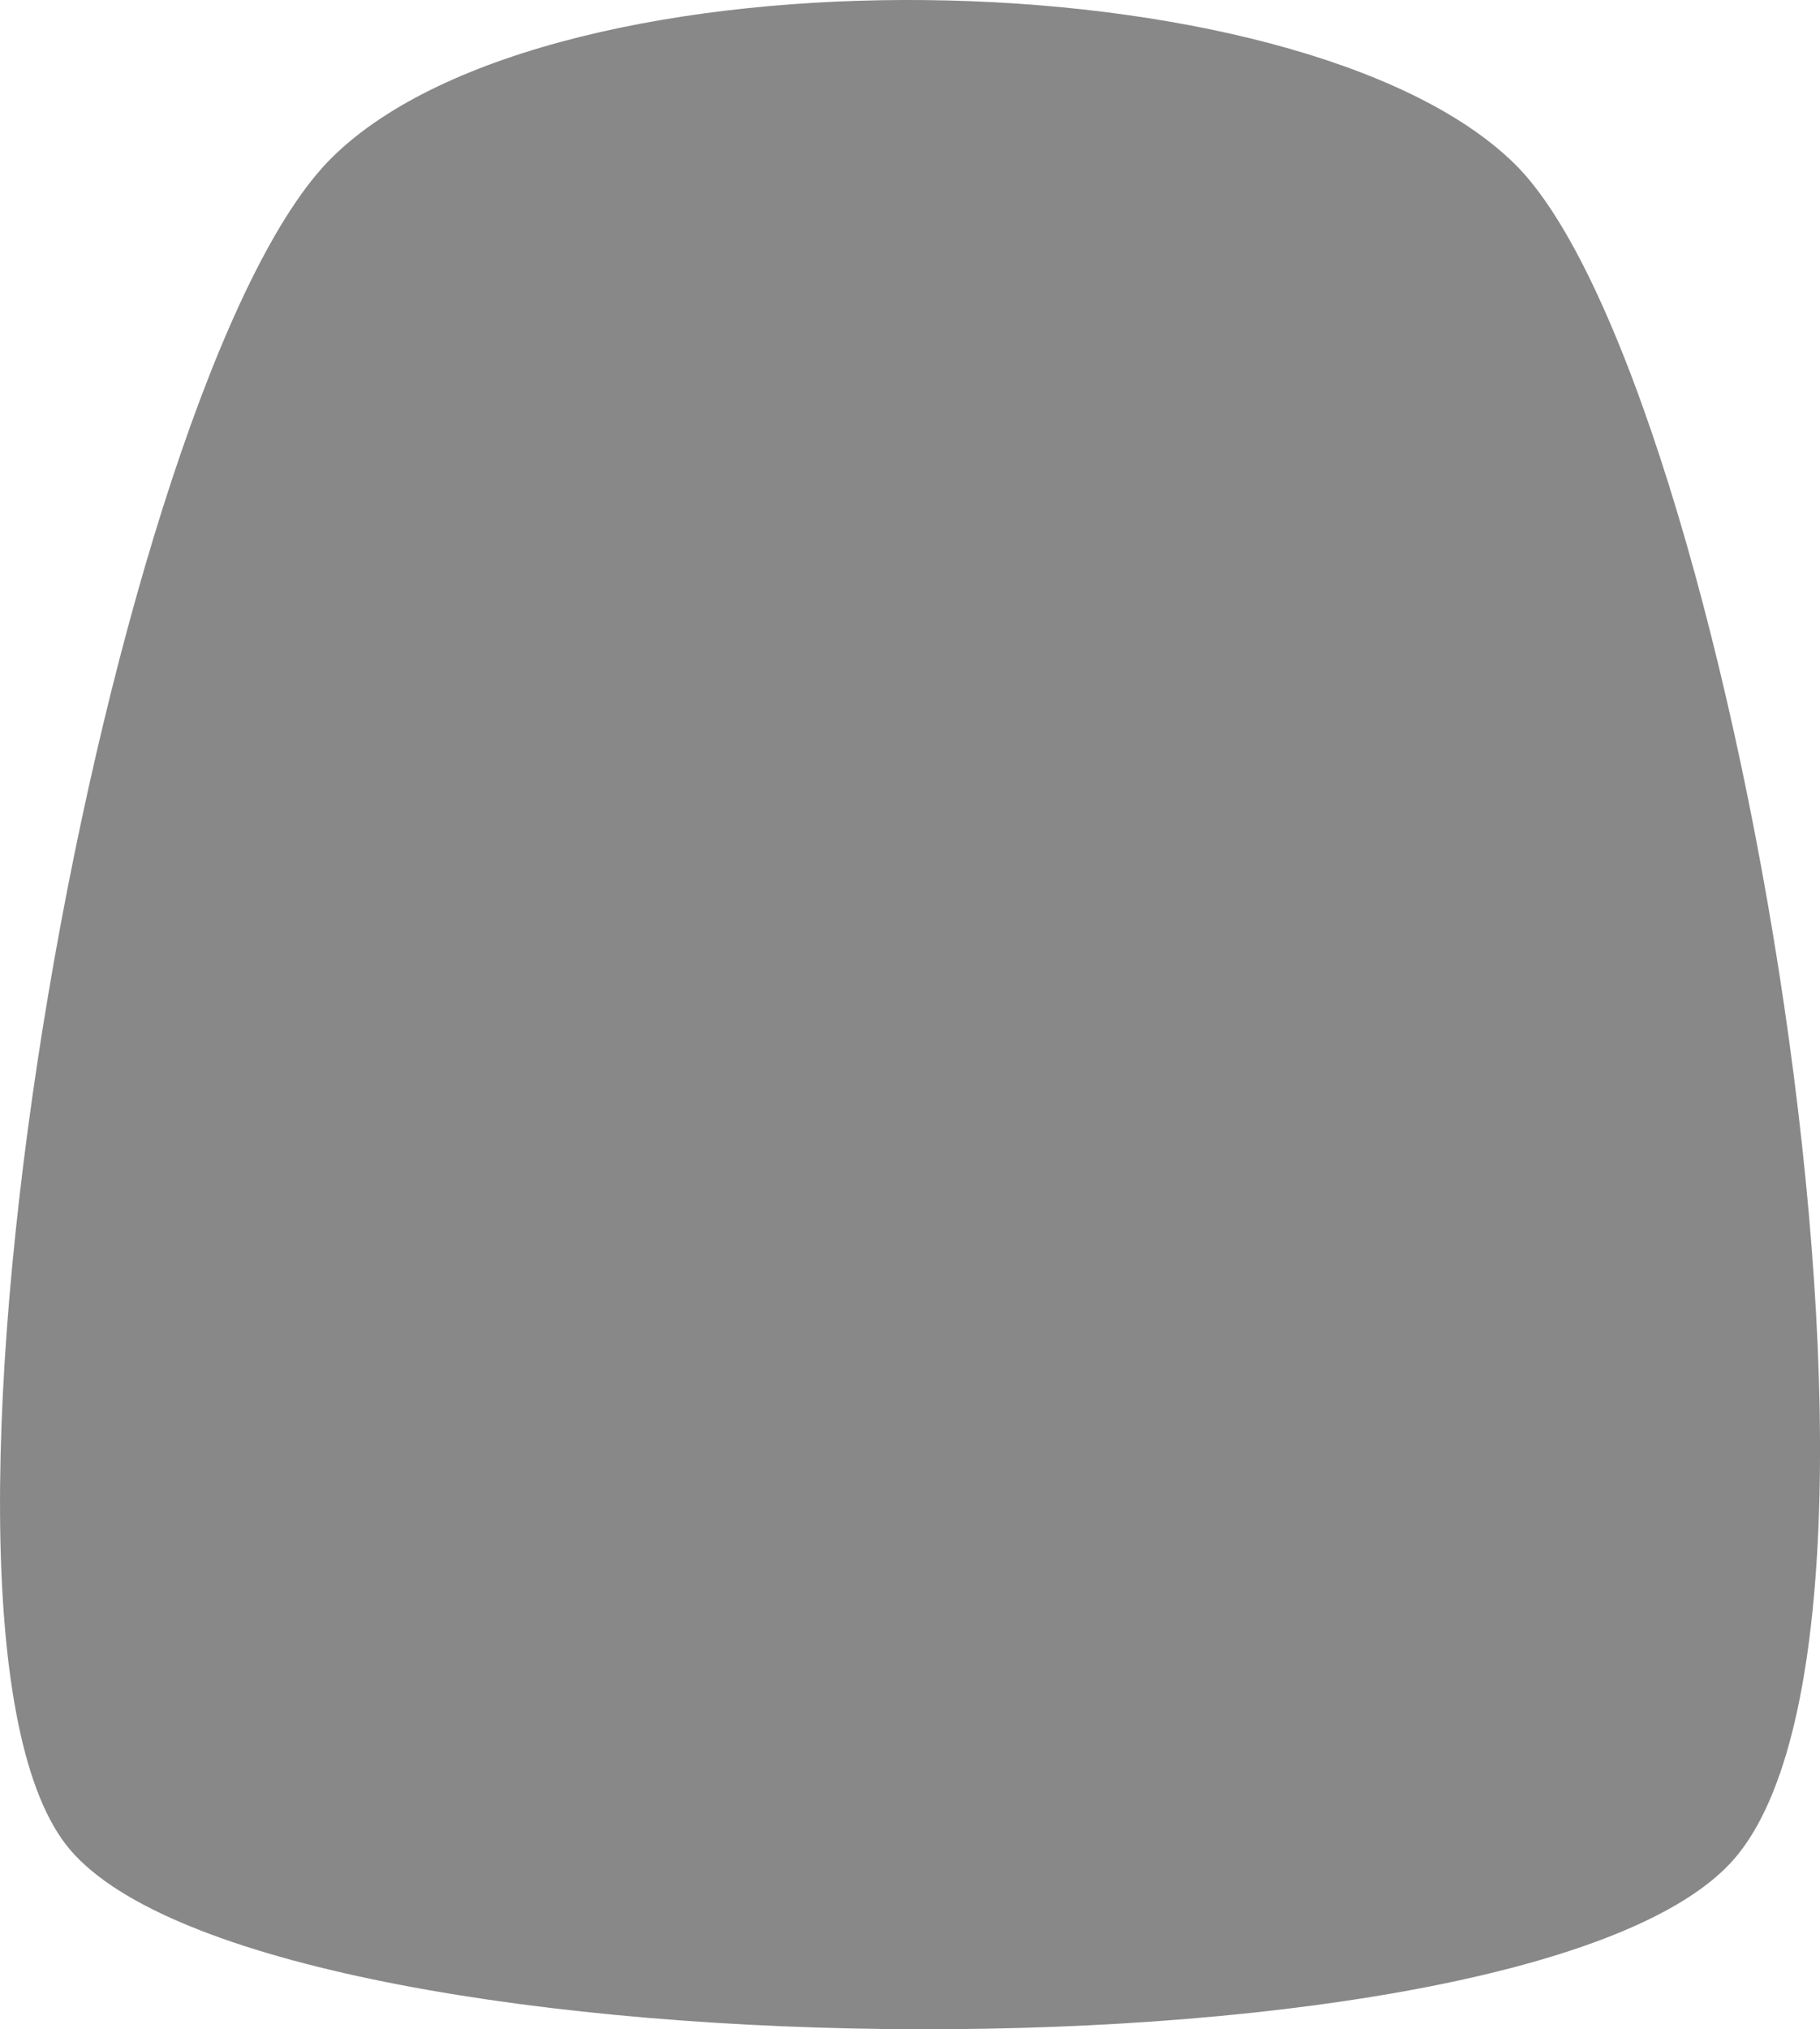 <?xml version="1.0" encoding="UTF-8" standalone="no"?>
<!-- Created with Inkscape (http://www.inkscape.org/) -->

<svg
   width="41.509mm"
   height="46.264mm"
   viewBox="0 0 41.509 46.264"
   version="1.1"
   id="svg5"
   inkscape:export-filename="bitmapa.svg"
   inkscape:export-xdpi="96"
   inkscape:export-ydpi="96"
   inkscape:version="1.2-beta (1b65182ce9, 2022-04-05)"
   sodipodi:docname="rune.svg"
   xmlns:inkscape="http://www.inkscape.org/namespaces/inkscape"
   xmlns:sodipodi="http://sodipodi.sourceforge.net/DTD/sodipodi-0.dtd"
   xmlns="http://www.w3.org/2000/svg"
   xmlns:svg="http://www.w3.org/2000/svg">
  <sodipodi:namedview
     id="namedview7"
     pagecolor="#ffffff"
     bordercolor="#000000"
     borderopacity="0.25"
     inkscape:pageshadow="2"
     inkscape:pageopacity="0.0"
     inkscape:pagecheckerboard="0"
     inkscape:deskcolor="#d1d1d1"
     inkscape:document-units="mm"
     showgrid="false"
     inkscape:zoom="3.659624"
     inkscape:cx="163.40477"
     inkscape:cy="66.673516"
     inkscape:window-width="2560"
     inkscape:window-height="1334"
     inkscape:window-x="-11"
     inkscape:window-y="-11"
     inkscape:window-maximized="1"
     inkscape:current-layer="layer1" />
  <defs
     id="defs2" />
  <g
     inkscape:label="Warstwa 1"
     inkscape:groupmode="layer"
     id="layer1"
     transform="translate(-1.607,-1.111)">
    <path
       id="rect2921"
       style="fill:#888888;stroke-width:0.265"
       d="M 9.182,4.699 C 14.225,-0.272 31.275,0.059 36.149,4.844 41.023,9.629 46.033,38.308 41.065,43.596 36.097,48.883 7.235,48.515 3.109,43.162 -1.017,37.809 4.139,9.67 9.182,4.699 Z"
       sodipodi:nodetypes="zzzzz" />
  </g>
</svg>
